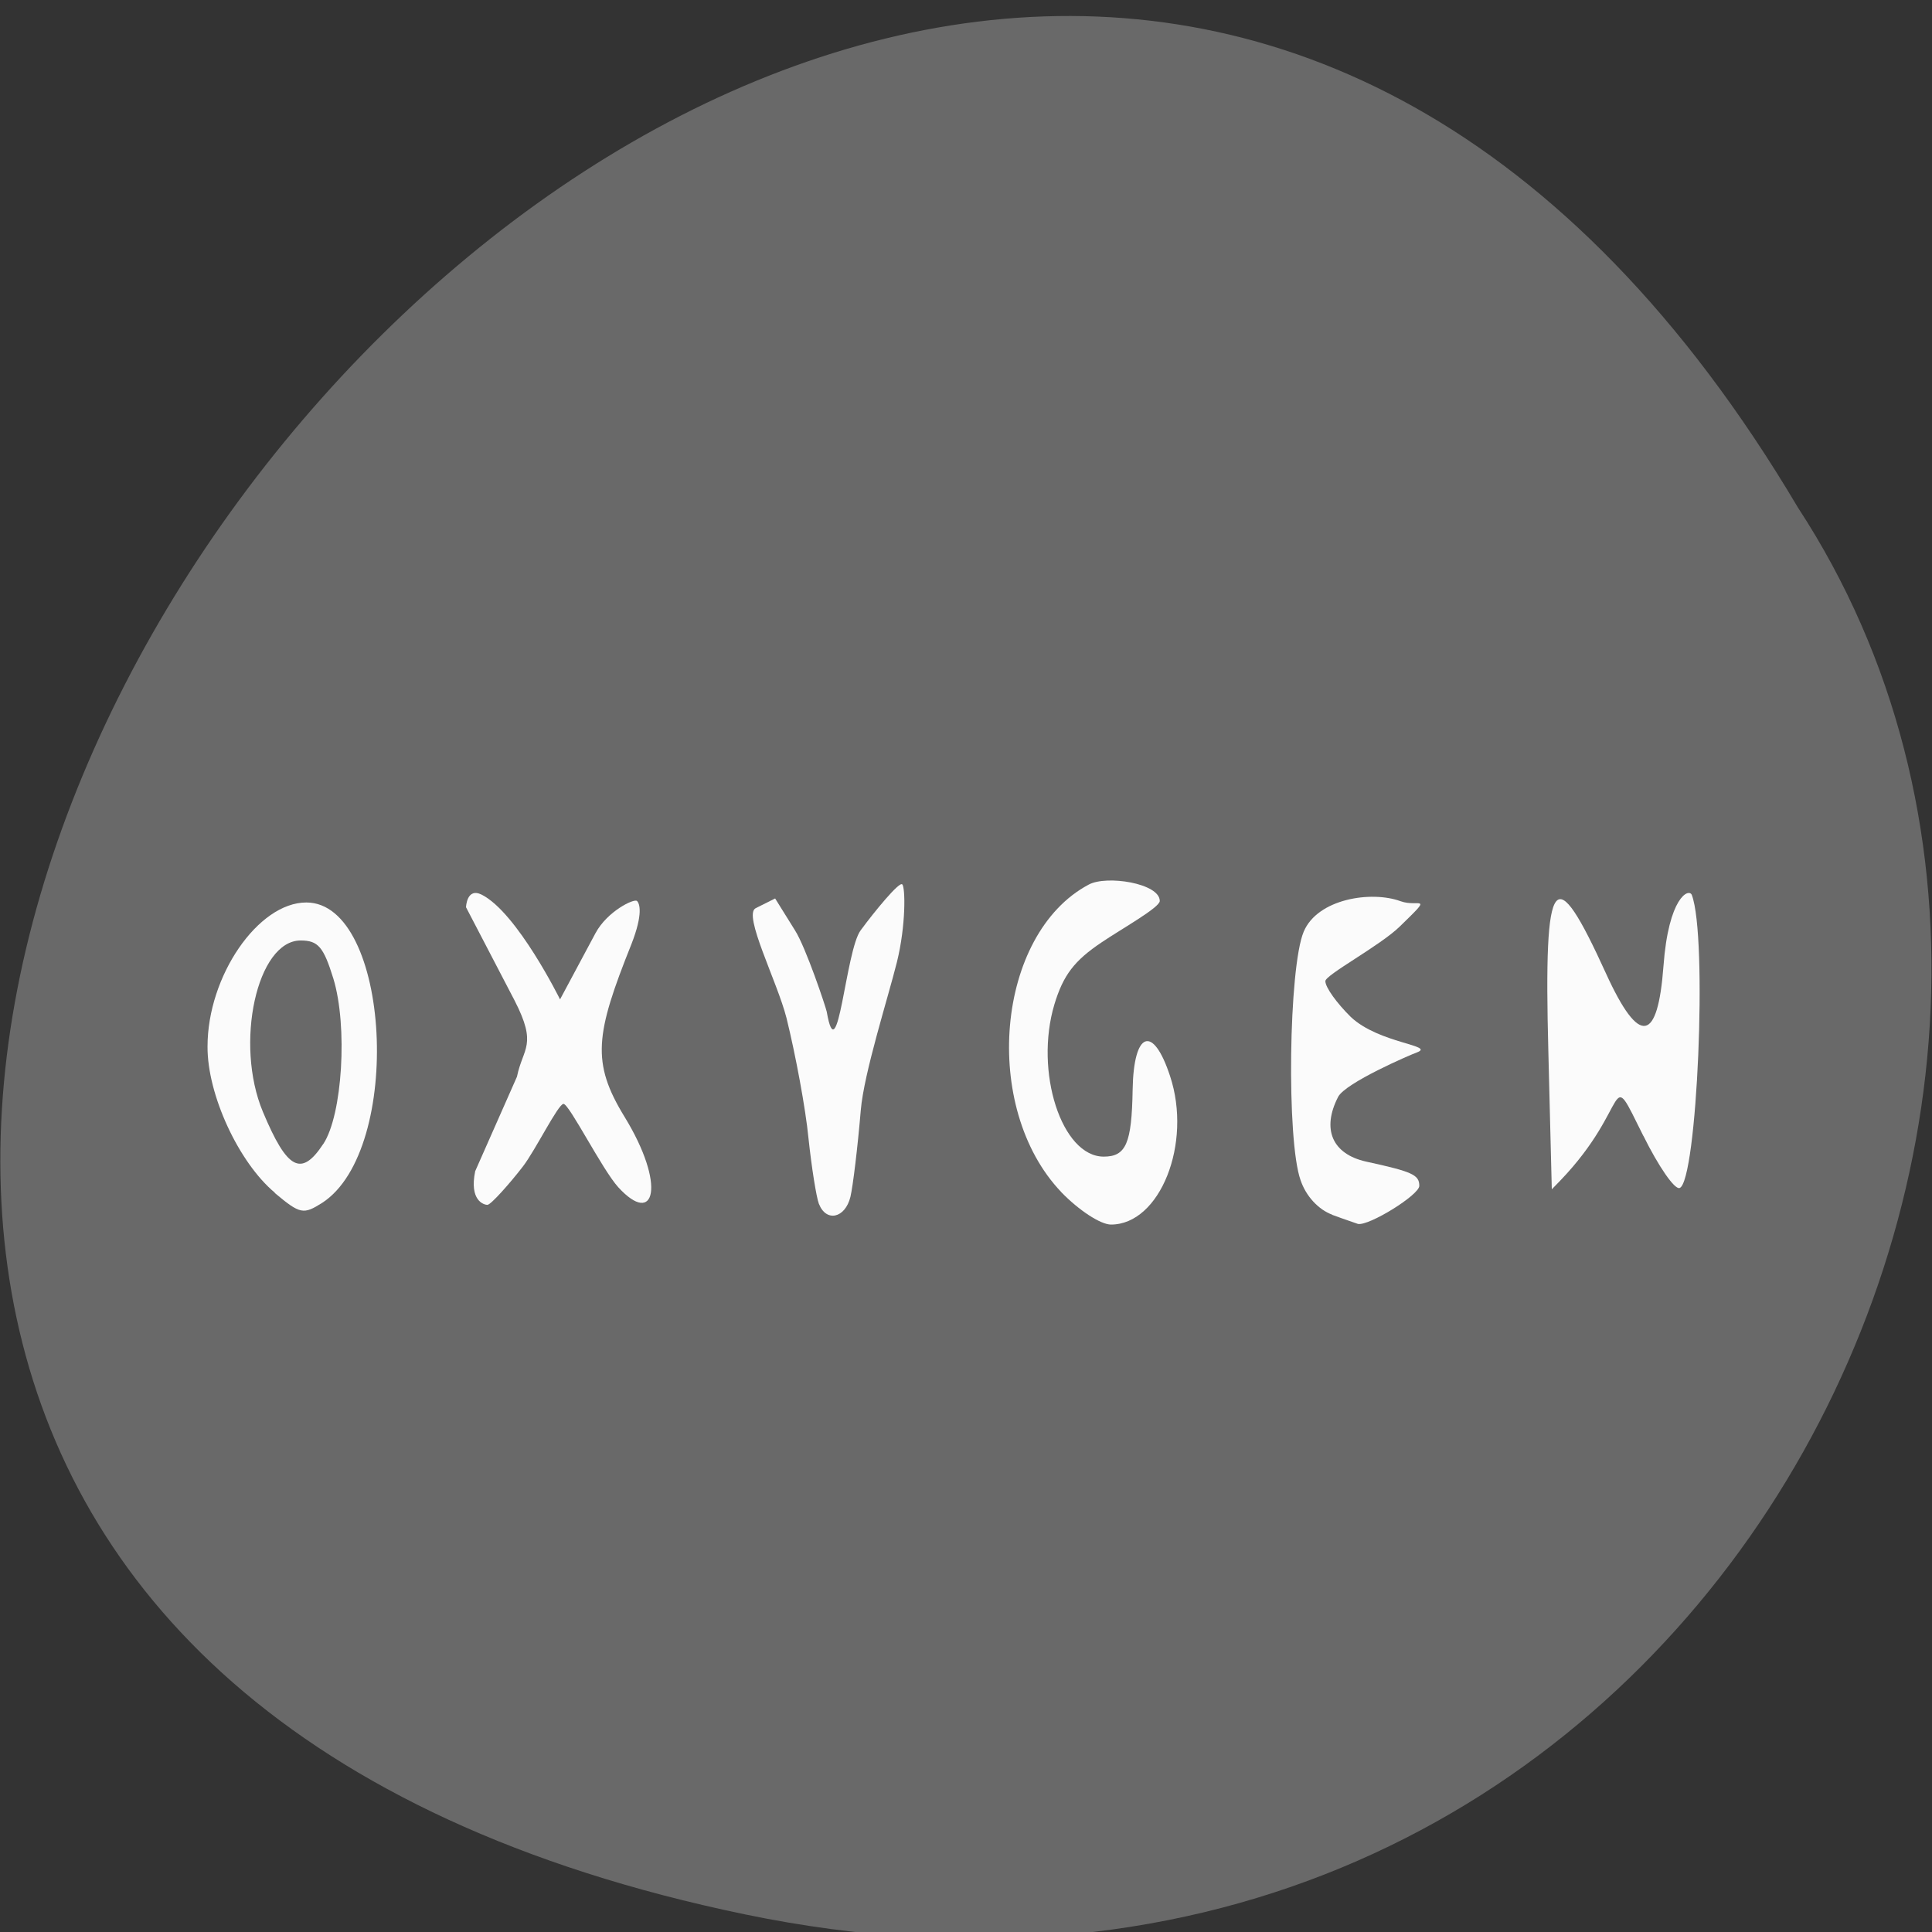 <svg xmlns="http://www.w3.org/2000/svg" viewBox="0 0 24 24"><rect x="0" y="0" width="24" height="24" fill="#333333" stroke="none"/><path d="m 9.254 23.781 c -22.484 -4.664 1.656 -36.746 13.08 -17.477 c 4.898 7.488 -1.516 19.875 -13.08 17.477" fill="#696969"/><g fill="#fff" fill-opacity="0.969"><path d="m 3.414 14.816 c -0.449 -0.375 -0.84 -1.219 -0.836 -1.816 c 0 -0.875 0.629 -1.789 1.227 -1.789 c 1.047 0 1.211 3.07 0.199 3.73 c -0.234 0.148 -0.273 0.145 -0.59 -0.121 m 0.602 -0.609 c 0.238 -0.359 0.305 -1.465 0.125 -2.055 c -0.121 -0.391 -0.188 -0.473 -0.406 -0.473 c -0.543 0 -0.824 1.281 -0.469 2.129 c 0.301 0.719 0.477 0.813 0.75 0.398"/><path d="m 6.422 13.375 c 0.074 -0.363 0.258 -0.387 -0.031 -0.949 l -0.602 -1.156 c 0 0 0.008 -0.25 0.195 -0.156 c 0.441 0.223 0.973 1.301 0.973 1.301 l 0.441 -0.824 c 0.145 -0.27 0.48 -0.434 0.516 -0.398 c 0.031 0.031 0.078 0.156 -0.07 0.535 c -0.449 1.121 -0.5 1.469 -0.086 2.145 c 0.52 0.848 0.379 1.375 -0.078 0.875 c -0.199 -0.219 -0.609 -1.035 -0.68 -1.035 c -0.066 0 -0.348 0.574 -0.504 0.777 c -0.156 0.203 -0.398 0.477 -0.441 0.477 c -0.047 0 -0.227 -0.055 -0.152 -0.418"/><path d="m 10.172 14.953 c -0.031 -0.082 -0.09 -0.449 -0.129 -0.816 c -0.035 -0.363 -0.16 -1.035 -0.273 -1.492 c -0.117 -0.457 -0.543 -1.281 -0.383 -1.363 l 0.242 -0.121 l 0.246 0.395 c 0.137 0.215 0.383 0.953 0.395 1.012 c 0.137 0.785 0.234 -0.762 0.422 -1.012 c 0.172 -0.234 0.48 -0.609 0.516 -0.57 c 0.039 0.035 0.047 0.508 -0.066 0.965 c -0.113 0.453 -0.41 1.379 -0.449 1.84 c -0.039 0.465 -0.098 0.949 -0.129 1.078 c -0.066 0.266 -0.301 0.316 -0.391 0.086"/><path d="m 13.184 14.809 c -1 -1.047 -0.813 -3.207 0.34 -3.82 c 0.223 -0.121 0.883 -0.016 0.883 0.203 c 0 0.082 -0.477 0.348 -0.719 0.512 c -0.344 0.23 -0.48 0.41 -0.59 0.773 c -0.25 0.836 0.09 1.891 0.613 1.891 c 0.277 0 0.348 -0.164 0.359 -0.832 c 0.012 -0.727 0.254 -0.813 0.465 -0.168 c 0.277 0.836 -0.125 1.844 -0.734 1.844 c -0.129 0 -0.398 -0.176 -0.617 -0.402"/><path d="m 16.551 15.09 c -0.172 -0.063 -0.328 -0.23 -0.395 -0.43 c -0.176 -0.492 -0.148 -2.645 0.039 -3.086 c 0.172 -0.41 0.84 -0.512 1.203 -0.379 c 0.223 0.082 0.422 -0.105 -0.008 0.313 c -0.242 0.238 -0.926 0.602 -0.926 0.68 c 0 0.078 0.145 0.277 0.316 0.445 c 0.352 0.332 1.059 0.352 0.82 0.441 c -0.086 0.031 -0.883 0.375 -0.977 0.551 c -0.207 0.402 -0.074 0.711 0.348 0.805 c 0.574 0.125 0.66 0.164 0.66 0.301 c 0 0.113 -0.625 0.5 -0.762 0.473 c -0.02 -0.008 -0.164 -0.055 -0.32 -0.113"/><path d="m 20.414 14.11 c -0.461 -0.926 -0.129 -0.383 -1.035 0.559 l -0.102 0.105 l -0.043 -1.719 c -0.059 -2.254 0.074 -2.371 0.715 -0.965 c 0.422 0.926 0.645 0.844 0.715 -0.086 c 0.063 -0.863 0.316 -0.973 0.352 -0.887 c 0.199 0.516 0.066 3.57 -0.152 3.641 c -0.063 0.02 -0.262 -0.27 -0.449 -0.648"/></g></svg>